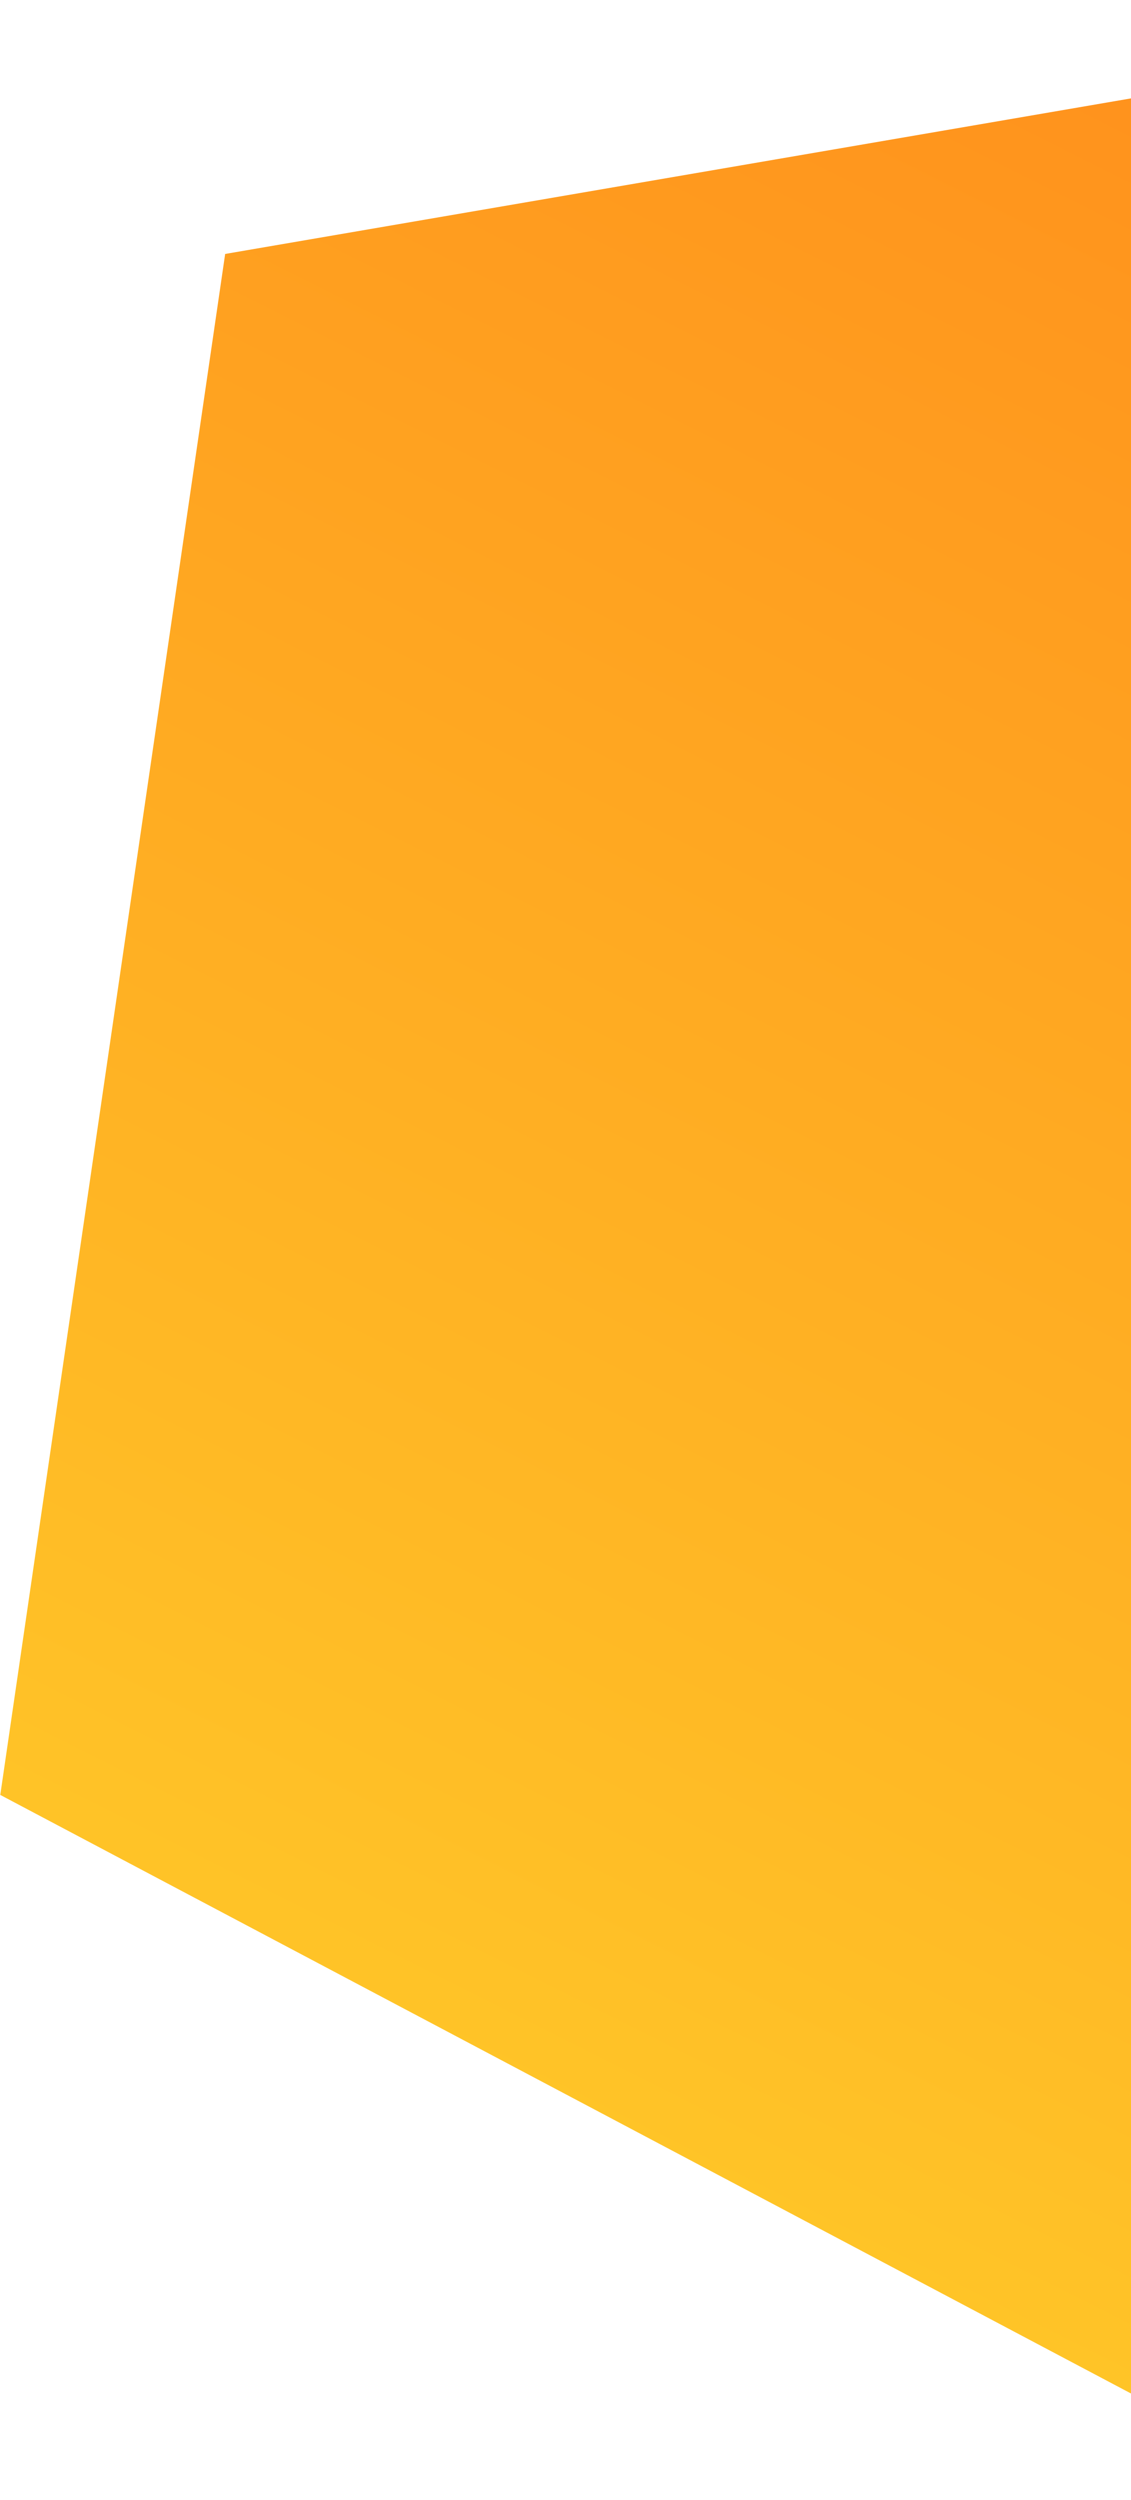 <svg width="272" height="601" viewBox="0 0 272 601" fill="none" xmlns="http://www.w3.org/2000/svg">
<path d="M406.071 0.636L54.15 61.051L0.067 431.508L318.563 600.048L569.487 333.755L406.071 0.636Z" fill="url(#paint0_linear_1_2096)"/>
<defs>
<linearGradient id="paint0_linear_1_2096" x1="512.449" y1="-142.732" x2="63.455" y2="750.464" gradientUnits="userSpaceOnUse">
<stop stop-color="#FF7917"/>
<stop offset="1" stop-color="#FFDD2D"/>
</linearGradient>
</defs>
</svg>
